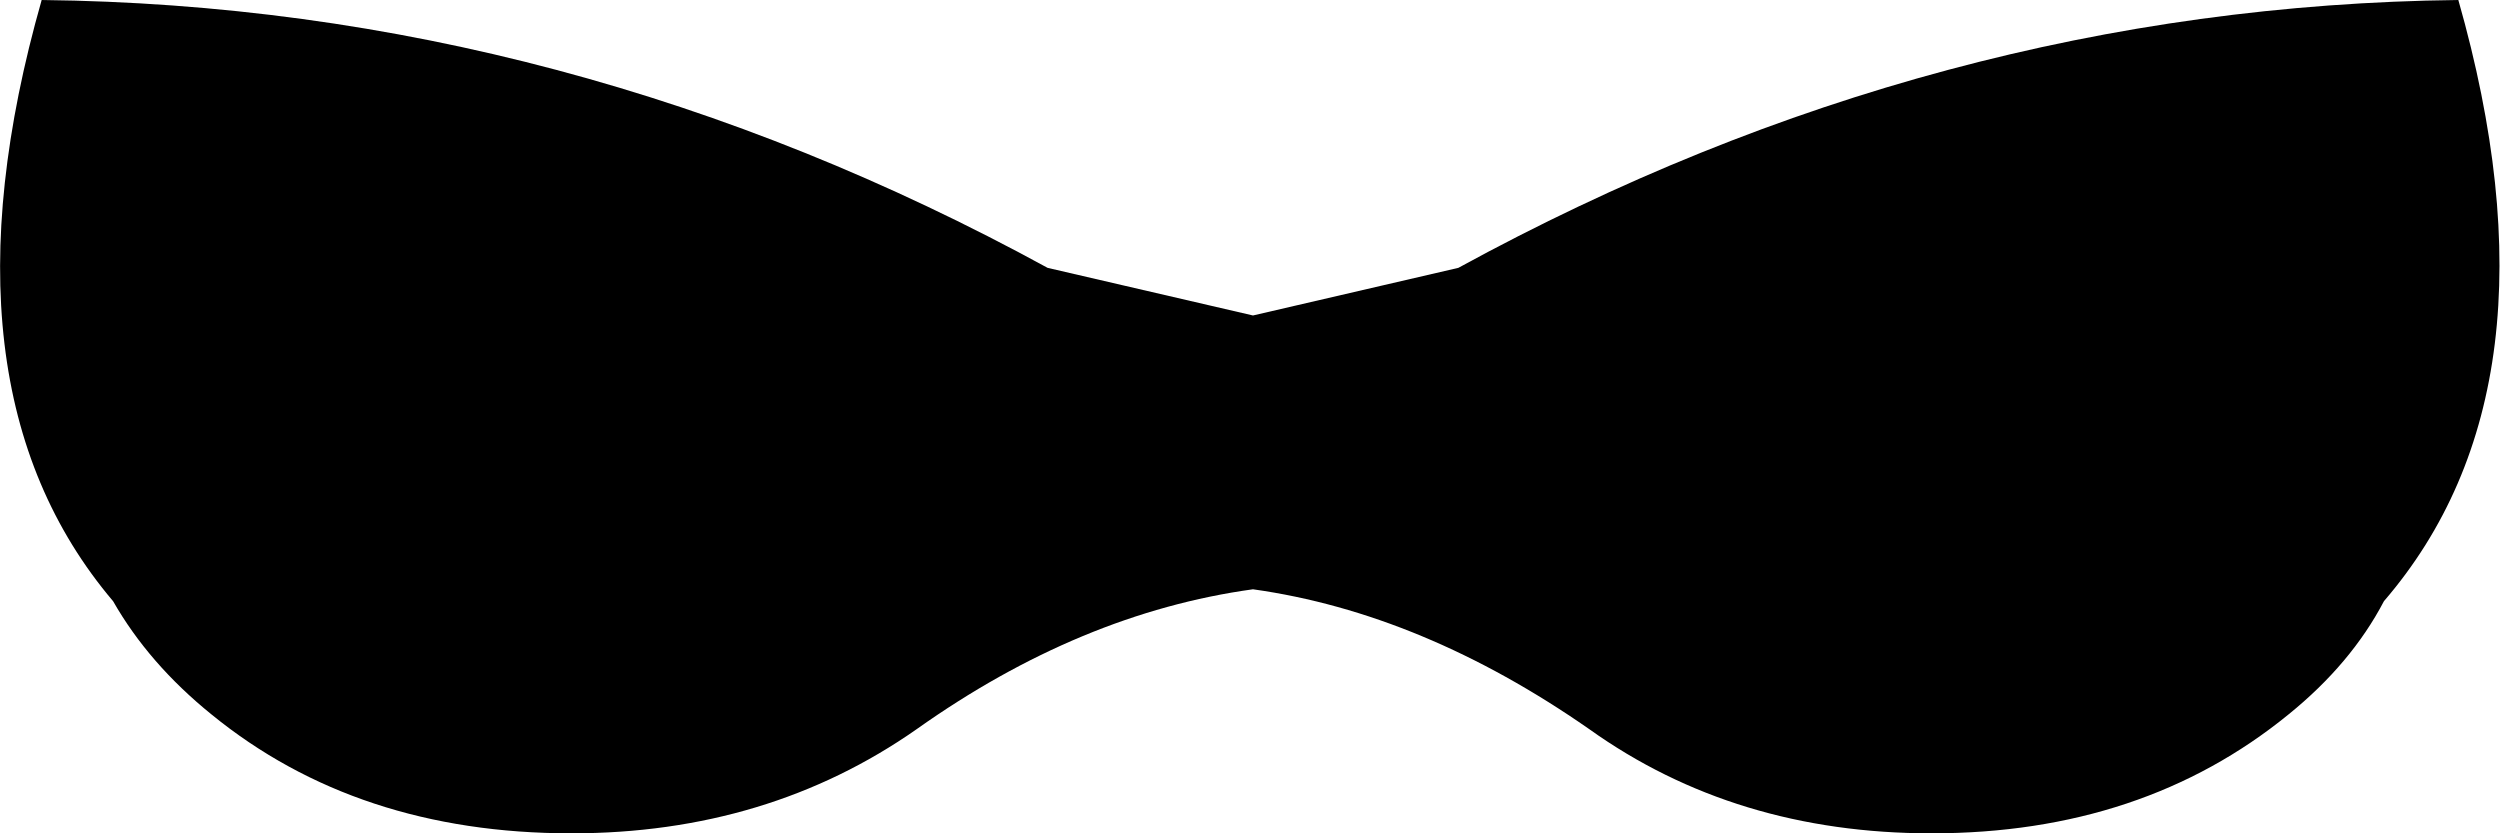 <?xml version="1.0" encoding="UTF-8" standalone="no"?>
<svg xmlns:xlink="http://www.w3.org/1999/xlink" height="14.0px" width="42.0px" xmlns="http://www.w3.org/2000/svg">
  <g transform="matrix(1.0, 0.0, 0.0, 1.0, -378.85, -129.6)">
    <path d="M399.9 134.9 L403.35 134.1 Q411.4 129.7 420.15 129.6 422.0 136.1 418.9 139.7 418.35 140.75 417.3 141.6 414.85 143.6 411.3 143.6 408.0 143.6 405.55 141.85 402.75 139.9 399.9 139.5 397.0 139.9 394.25 141.85 391.75 143.6 388.45 143.6 384.85 143.6 382.4 141.6 381.35 140.75 380.75 139.7 377.7 136.1 379.55 129.6 388.4 129.7 396.45 134.1 L399.9 134.9" fill="#000000" fill-rule="evenodd" stroke="none"/>
  </g>
</svg>
